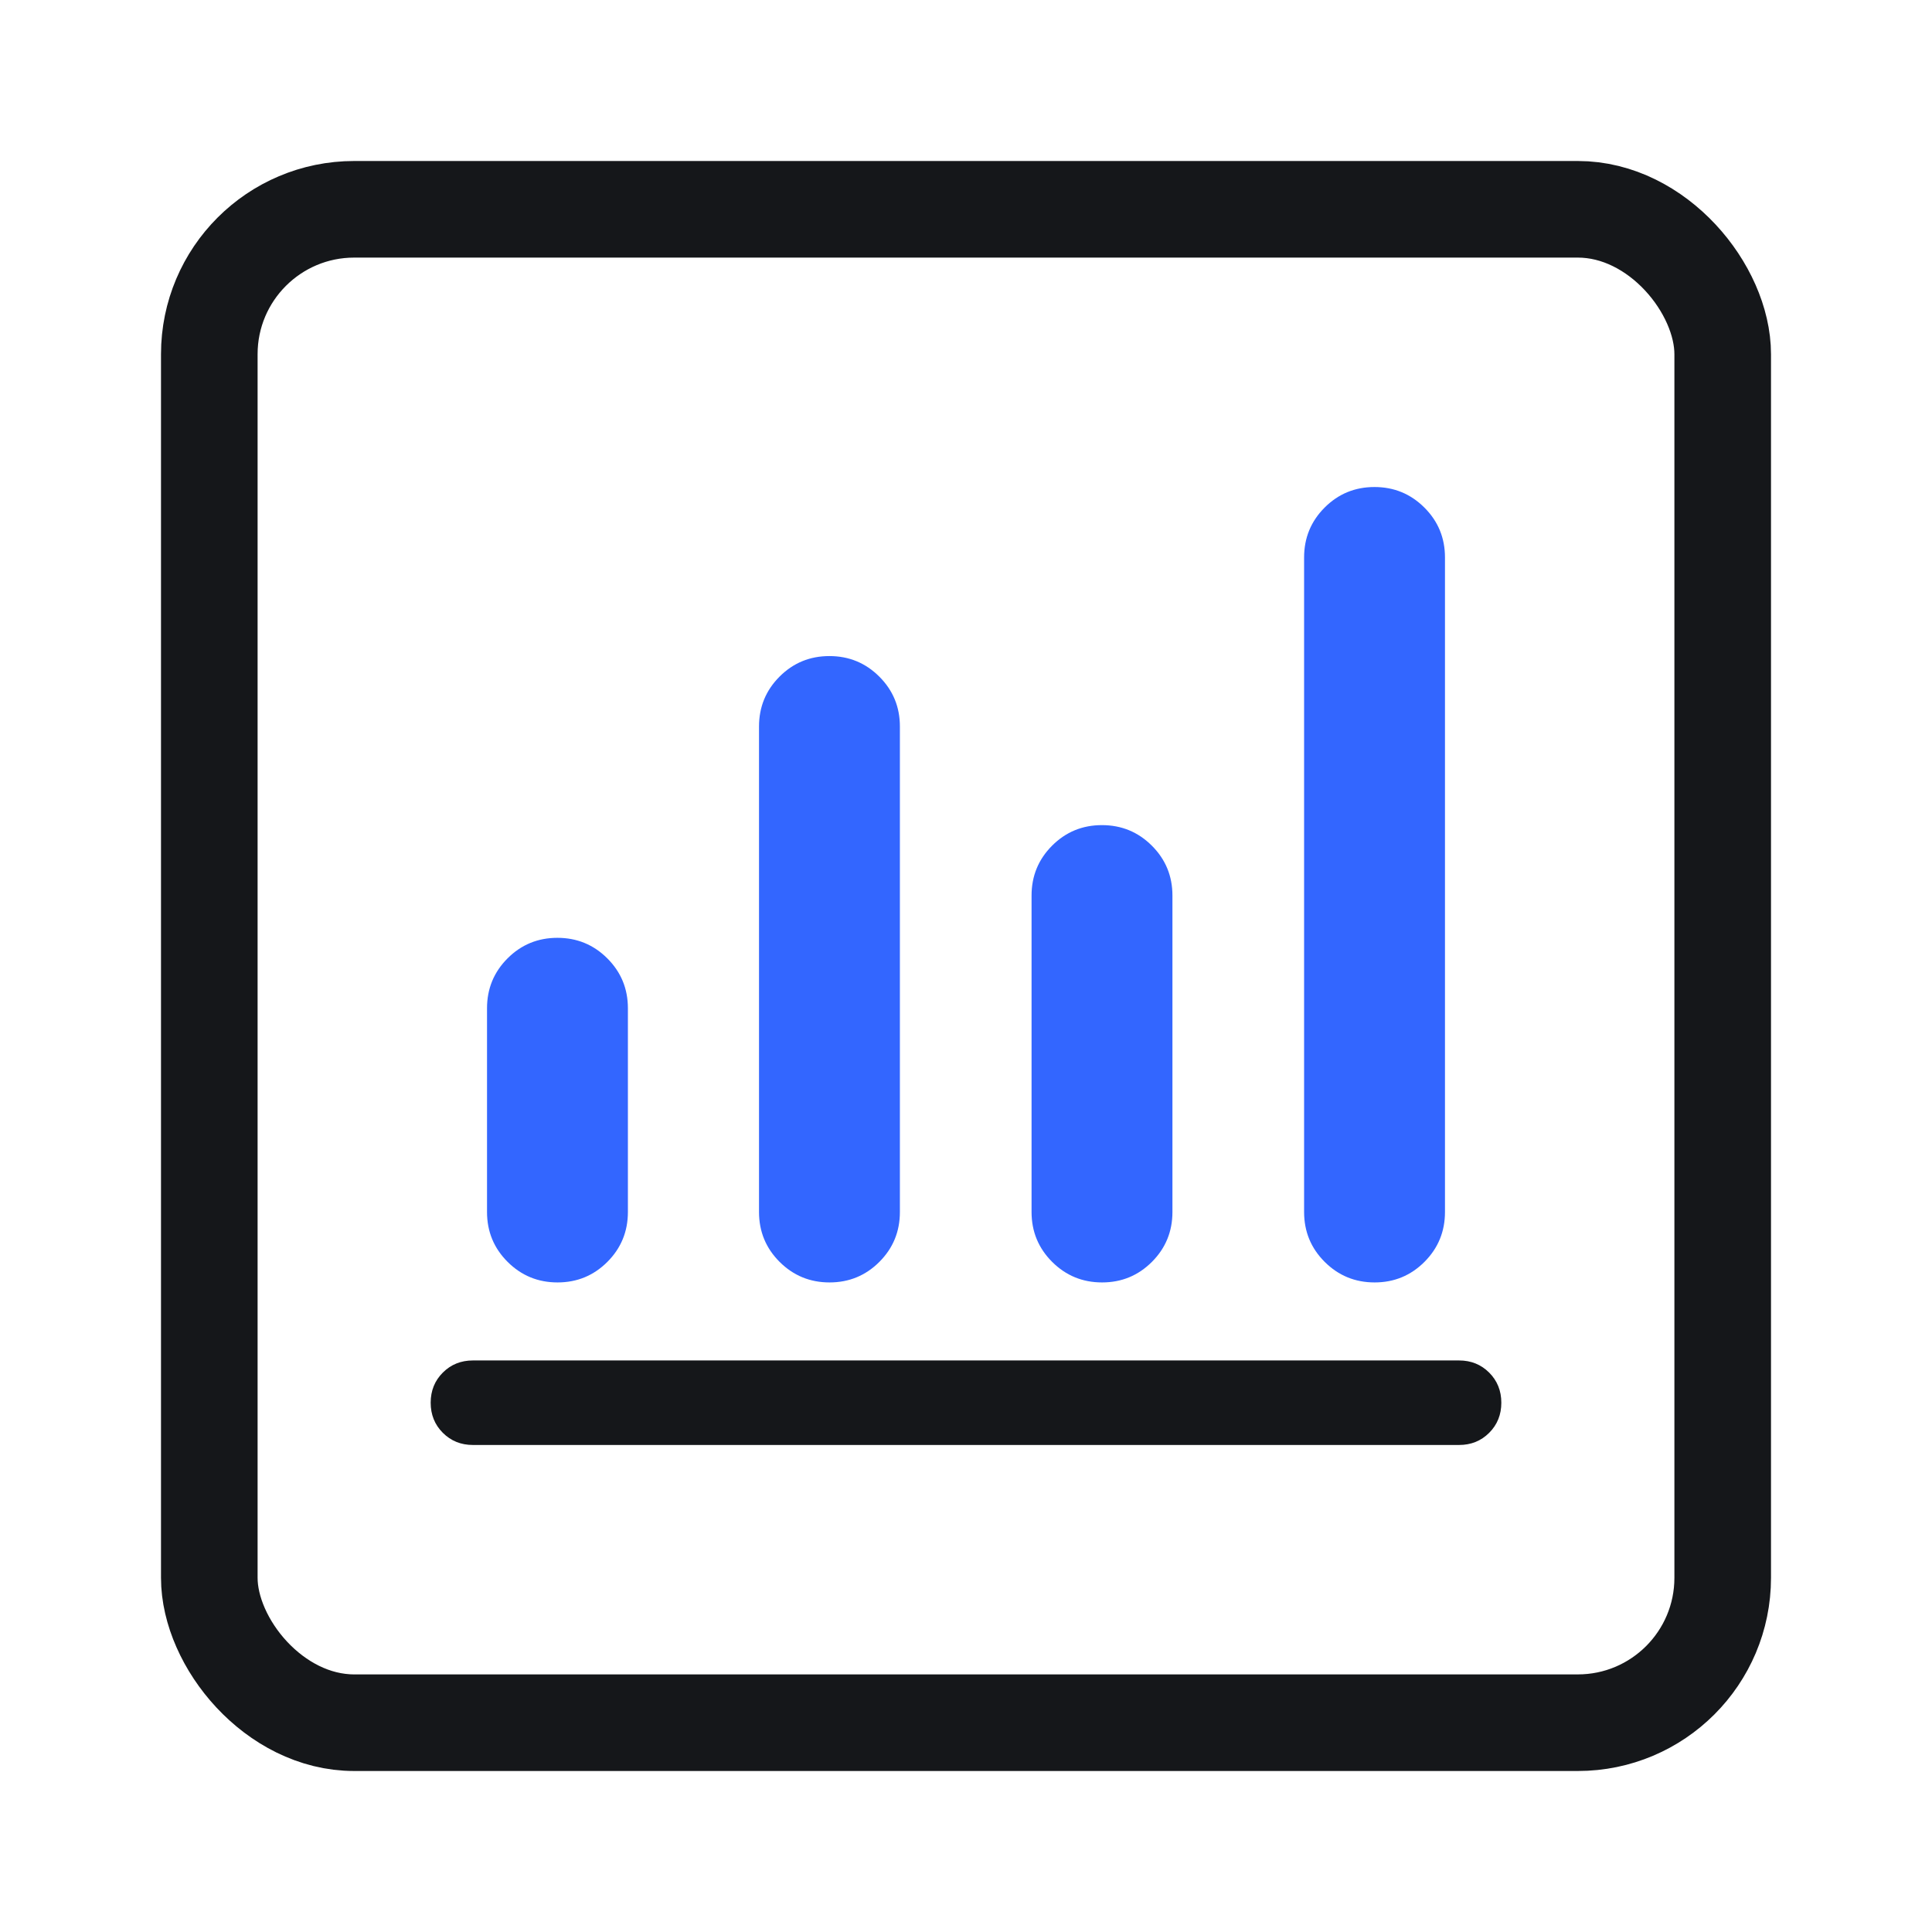 <svg width="120" height="120" viewBox="0 0 120 120" fill="none" xmlns="http://www.w3.org/2000/svg">
<rect x="13" y="13" width="94" height="94" rx="9" stroke="#15171A" stroke-width="6"/>
<mask id="mask0_120_12698" style="mask-type:alpha" maskUnits="userSpaceOnUse" x="18" y="18" width="84" height="84">
<rect x="18" y="18" width="84" height="84" fill="#D9D9D9"/>
</mask>
<g mask="url(#mask0_120_12698)">
<path d="M27.505 88.995C28.008 89.498 28.631 89.75 29.375 89.75H90.625C91.369 89.75 91.992 89.499 92.495 88.996C92.998 88.493 93.25 87.87 93.25 87.126C93.25 86.382 92.998 85.758 92.495 85.255C91.992 84.752 91.369 84.5 90.625 84.5H29.375C28.631 84.5 28.008 84.751 27.505 85.254C27.002 85.756 26.75 86.38 26.75 87.124C26.75 87.868 27.002 88.492 27.505 88.995Z" fill="#15171A"/>
<path d="M34.629 79.654C33.415 79.654 32.382 79.228 31.529 78.378C30.676 77.527 30.25 76.494 30.25 75.279V62.625C30.25 61.41 30.675 60.377 31.525 59.526C32.375 58.675 33.407 58.25 34.621 58.25C35.835 58.25 36.869 58.675 37.721 59.526C38.574 60.377 39 61.41 39 62.625V75.279C39 76.494 38.575 77.527 37.725 78.378C36.875 79.228 35.843 79.654 34.629 79.654ZM51.523 79.654C50.309 79.654 49.276 79.228 48.423 78.378C47.571 77.527 47.144 76.494 47.144 75.279V45.125C47.144 43.91 47.569 42.877 48.419 42.026C49.269 41.175 50.301 40.75 51.515 40.75C52.73 40.75 53.763 41.175 54.615 42.026C55.468 42.877 55.894 43.91 55.894 45.125V75.279C55.894 76.494 55.469 77.527 54.619 78.378C53.77 79.228 52.737 79.654 51.523 79.654ZM68.451 79.654C67.237 79.654 66.204 79.228 65.351 78.378C64.499 77.527 64.072 76.494 64.072 75.279V55.625C64.072 54.41 64.497 53.377 65.347 52.526C66.197 51.675 67.229 51.25 68.443 51.25C69.657 51.25 70.691 51.675 71.543 52.526C72.396 53.377 72.822 54.41 72.822 55.625V75.279C72.822 76.494 72.397 77.527 71.547 78.378C70.697 79.228 69.665 79.654 68.451 79.654ZM85.379 79.654C84.165 79.654 83.131 79.228 82.279 78.378C81.426 77.527 81 76.494 81 75.279V34.625C81 33.41 81.425 32.377 82.275 31.526C83.125 30.675 84.157 30.25 85.371 30.25C86.585 30.25 87.618 30.675 88.471 31.526C89.324 32.377 89.75 33.41 89.75 34.625V75.279C89.75 76.494 89.325 77.527 88.475 78.378C87.625 79.228 86.593 79.654 85.379 79.654Z" fill="#3366FF"/>
</g>
</svg>
